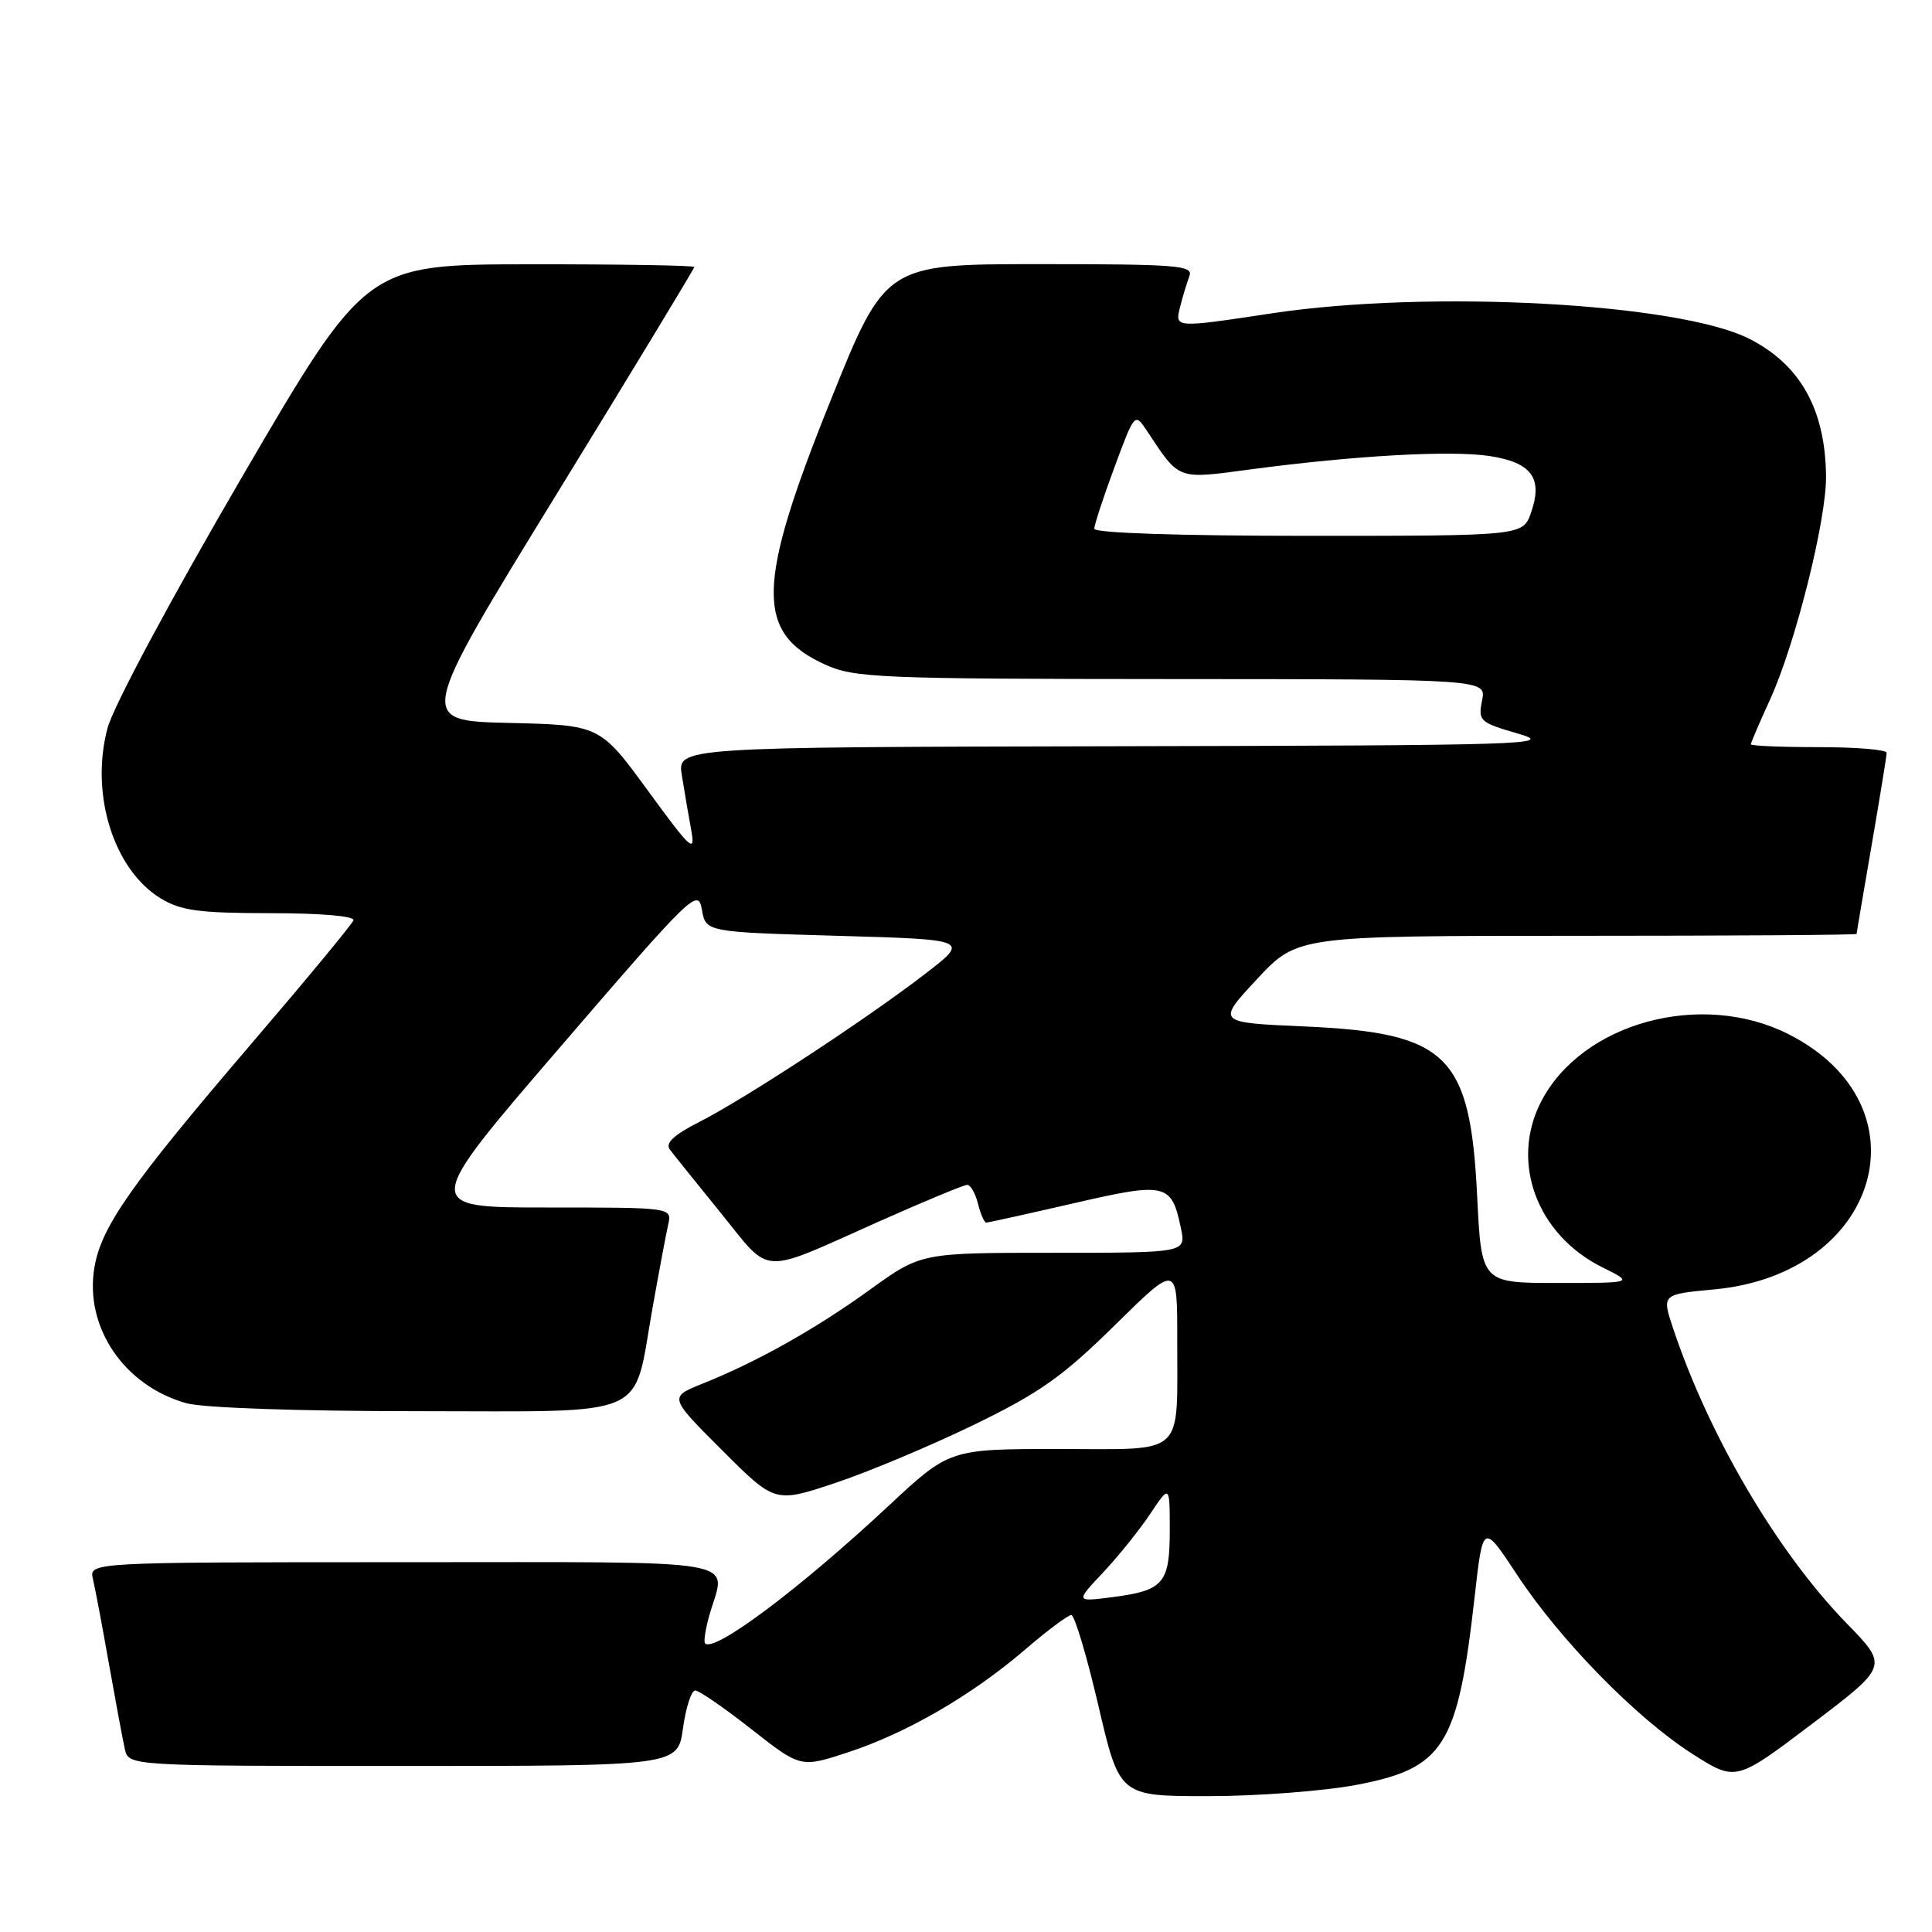 <?xml version="1.0" encoding="UTF-8" standalone="no"?>
<!DOCTYPE svg PUBLIC "-//W3C//DTD SVG 1.1//EN" "http://www.w3.org/Graphics/SVG/1.1/DTD/svg11.dtd" >
<svg xmlns="http://www.w3.org/2000/svg" xmlns:xlink="http://www.w3.org/1999/xlink" version="1.1" viewBox="0 0 256 256">
 <g >
 <path fill="currentColor"
d=" M 179.66 236.52 C 191.34 234.31 193.15 231.45 195.39 211.65 C 196.50 201.81 196.50 201.81 201.00 208.64 C 206.71 217.32 216.84 227.67 224.25 232.40 C 230.01 236.07 230.01 236.07 240.11 228.42 C 250.21 220.77 250.21 220.77 244.72 215.13 C 235.53 205.71 226.45 190.28 221.69 176.00 C 220.19 171.50 220.19 171.50 227.17 170.85 C 249.14 168.79 255.62 146.48 237.00 137.04 C 225.43 131.18 209.58 135.51 204.19 146.00 C 200.07 154.01 203.65 163.64 212.35 167.94 C 216.50 170.00 216.50 170.00 206.40 170.00 C 196.30 170.00 196.30 170.00 195.73 158.48 C 194.81 139.77 191.83 136.85 172.85 136.01 C 161.20 135.50 161.20 135.50 166.55 129.75 C 171.91 124.00 171.91 124.00 208.96 124.00 C 229.33 124.00 246.00 123.89 246.01 123.75 C 246.01 123.61 246.91 118.33 248.00 112.00 C 249.09 105.67 249.99 100.16 249.99 99.75 C 250.00 99.34 245.95 99.00 241.00 99.00 C 236.05 99.00 232.00 98.83 232.00 98.62 C 232.00 98.41 233.14 95.75 234.54 92.70 C 237.88 85.39 242.01 68.93 241.96 63.12 C 241.87 54.27 238.58 48.36 231.83 44.91 C 222.50 40.15 189.40 38.37 168.59 41.51 C 155.50 43.48 155.66 43.49 156.39 40.59 C 156.72 39.27 157.27 37.47 157.60 36.59 C 158.15 35.17 156.06 35.00 137.77 35.00 C 117.32 35.00 117.32 35.00 110.02 53.16 C 100.20 77.58 100.08 83.86 109.33 88.06 C 113.21 89.82 116.45 89.96 155.22 89.98 C 196.95 90.00 196.95 90.00 196.38 92.83 C 195.84 95.53 196.08 95.74 201.16 97.21 C 206.15 98.66 202.63 98.77 148.12 98.88 C 89.74 99.00 89.74 99.00 90.35 102.75 C 90.68 104.81 91.24 108.08 91.59 110.00 C 92.17 113.14 91.57 112.60 85.87 104.79 C 79.50 96.08 79.50 96.08 67.41 95.79 C 55.32 95.50 55.32 95.50 73.66 65.63 C 83.75 49.20 92.00 35.58 92.00 35.38 C 92.00 35.17 82.21 35.01 70.25 35.02 C 48.50 35.04 48.50 35.04 32.04 63.25 C 22.62 79.41 15.01 93.60 14.25 96.48 C 11.91 105.20 15.05 115.23 21.29 119.04 C 23.98 120.67 26.35 120.99 35.83 121.00 C 42.52 121.00 47.03 121.39 46.83 121.95 C 46.65 122.47 40.50 129.90 33.17 138.46 C 17.36 156.94 13.42 162.55 12.51 167.94 C 11.17 175.86 16.45 183.64 24.72 185.94 C 26.92 186.55 39.66 186.99 55.23 186.99 C 86.53 187.00 83.83 188.17 86.43 173.50 C 87.31 168.55 88.26 163.49 88.54 162.25 C 89.04 160.00 89.04 160.00 72.48 160.00 C 55.93 160.00 55.93 160.00 74.21 138.76 C 91.70 118.44 92.51 117.65 93.00 120.51 C 93.52 123.50 93.52 123.50 111.01 124.00 C 128.50 124.50 128.50 124.50 122.50 129.11 C 114.61 135.17 98.74 145.57 92.67 148.66 C 89.29 150.38 88.12 151.47 88.75 152.31 C 89.24 152.96 92.29 156.76 95.53 160.75 C 102.29 169.09 100.45 169.00 116.43 161.87 C 122.45 159.19 127.72 157.00 128.16 157.00 C 128.60 157.00 129.24 158.12 129.59 159.50 C 129.93 160.88 130.43 162.00 130.68 162.00 C 130.94 162.00 136.13 160.85 142.23 159.45 C 154.54 156.61 155.23 156.77 156.48 162.75 C 157.16 166.00 157.16 166.00 139.60 166.00 C 122.04 166.00 122.04 166.00 115.27 170.89 C 108.06 176.10 100.30 180.46 93.07 183.35 C 88.64 185.13 88.64 185.13 95.66 192.14 C 102.68 199.16 102.68 199.16 110.59 196.53 C 114.94 195.09 123.21 191.62 128.97 188.83 C 137.77 184.56 140.75 182.45 147.72 175.60 C 156.00 167.44 156.00 167.44 155.99 177.47 C 155.96 193.23 157.30 192.00 140.29 192.00 C 125.81 192.00 125.81 192.00 117.66 199.61 C 105.92 210.55 94.66 218.99 93.43 217.76 C 93.21 217.55 93.48 215.83 94.02 213.94 C 96.19 206.38 99.82 207.00 53.39 207.00 C 11.78 207.00 11.78 207.00 12.32 209.25 C 12.61 210.49 13.57 215.55 14.44 220.50 C 15.32 225.45 16.26 230.51 16.54 231.75 C 17.04 234.00 17.04 234.00 53.43 234.00 C 89.81 234.00 89.81 234.00 90.50 229.00 C 90.88 226.25 91.61 224.00 92.12 224.00 C 92.63 224.00 95.98 226.31 99.57 229.13 C 106.09 234.25 106.09 234.25 112.40 232.18 C 120.16 229.63 128.79 224.62 135.83 218.58 C 138.76 216.06 141.52 214.00 141.95 214.00 C 142.39 214.00 144.00 219.40 145.54 226.00 C 148.34 238.00 148.34 238.00 160.08 238.00 C 166.54 238.00 175.35 237.33 179.66 236.52 Z  M 146.15 208.38 C 148.16 206.25 150.97 202.75 152.40 200.61 C 155.00 196.72 155.00 196.72 155.00 202.74 C 155.00 209.81 154.20 210.75 147.40 211.63 C 142.50 212.26 142.50 212.26 146.15 208.38 Z  M 145.00 70.06 C 145.00 69.54 146.21 65.86 147.68 61.89 C 150.33 54.73 150.37 54.68 151.93 57.02 C 156.36 63.70 155.86 63.51 165.75 62.19 C 179.55 60.36 192.18 59.65 197.33 60.42 C 202.93 61.26 204.47 63.34 202.88 67.90 C 201.80 71.00 201.80 71.00 173.40 71.00 C 156.28 71.00 145.00 70.63 145.00 70.06 Z "/>
</g>
</svg>